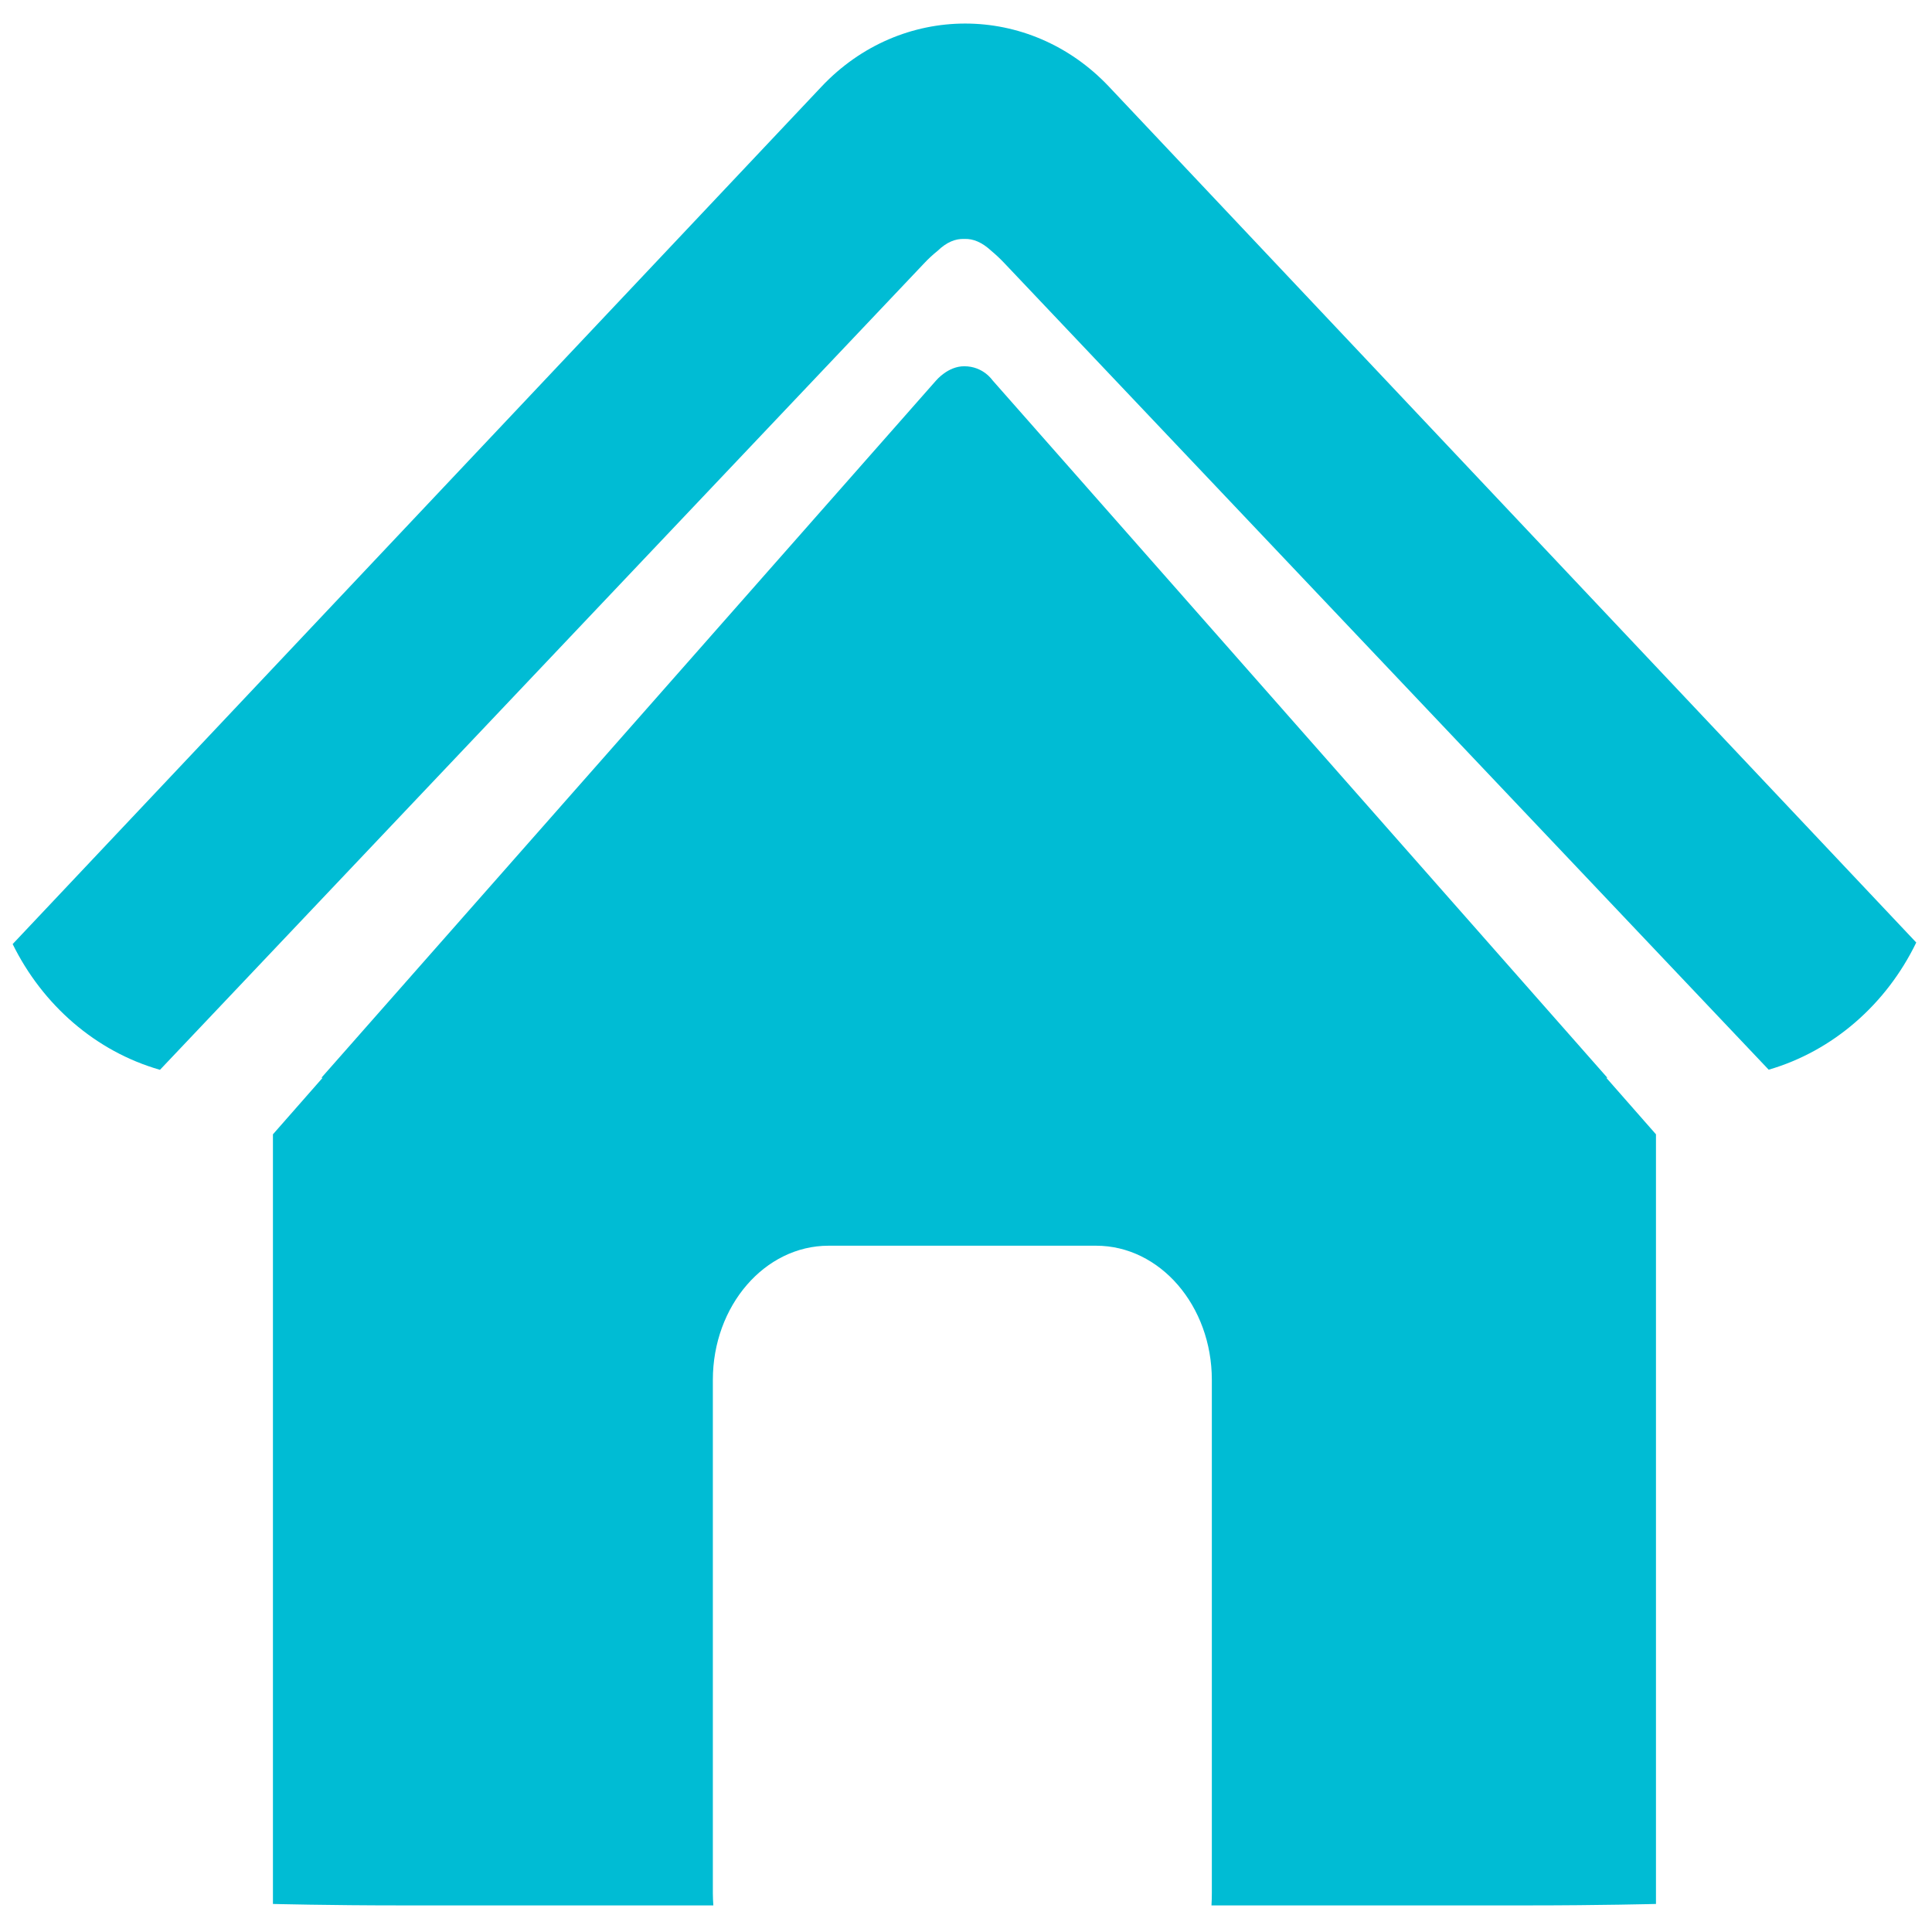 <?xml version="1.0" standalone="no"?><!DOCTYPE svg PUBLIC "-//W3C//DTD SVG 1.1//EN" "http://www.w3.org/Graphics/SVG/1.1/DTD/svg11.dtd"><svg width="200" height="200" viewBox="0 0 200 200" version="1.1" xmlns="http://www.w3.org/2000/svg" xmlns:xlink="http://www.w3.org/1999/xlink"><defs><style type="text/css"><![CDATA[
@font-face { font-family: ifont; src: url("//at.alicdn.com/t/font_1442373896_4754455.eot?#iefix") format("embedded-opentype"), url("//at.alicdn.com/t/font_1442373896_4754455.woff") format("woff"), url("//at.alicdn.com/t/font_1442373896_4754455.ttf") format("truetype"), url("//at.alicdn.com/t/font_1442373896_4754455.svg#ifont") format("svg"); }

]]></style></defs><g class="transform-group"><g transform="scale(0.195, 0.195)"><path d="M170.624 572.16l0.64 0L144.896 602.176l0 408.576c0 0 30.08 0.768 67.2 0.768l166.592 0c-0.128-2.112-0.256-4.224-0.256-6.4l0-272.576c0-39.296 27.52-71.232 61.44-71.232l142.016 0c33.92 0 61.44 31.872 61.44 71.232l0 272.576c0 2.112-0.064 4.224-0.192 6.4l168.768 0c37.12 0 67.2-0.768 67.2-0.768L879.104 602.176 852.736 572.16l0.576 0L527.04 202.048C526.784 201.792 521.984 194.432 511.872 194.432c-8.64 0-14.72 7.36-14.976 7.616L170.624 572.16 170.624 572.16zM436.096 46.016 6.72 501.184c15.936 32.384 44.16 57.024 78.208 66.752L490.24 140.16c2.496-2.688 4.992-4.992 7.488-6.976 4.736-4.608 9.472-6.528 14.208-6.336 4.672-0.192 9.344 1.728 14.336 6.336C528.64 135.168 531.136 137.472 533.632 140.16l405.312 427.712c34.112-9.92 62.464-34.752 78.336-67.52l-428.608-454.4C546.496 1.344 478.208 1.344 436.096 46.016L436.096 46.016zM436.096 46.016" fill="#00bcd4"></path></g></g></svg>